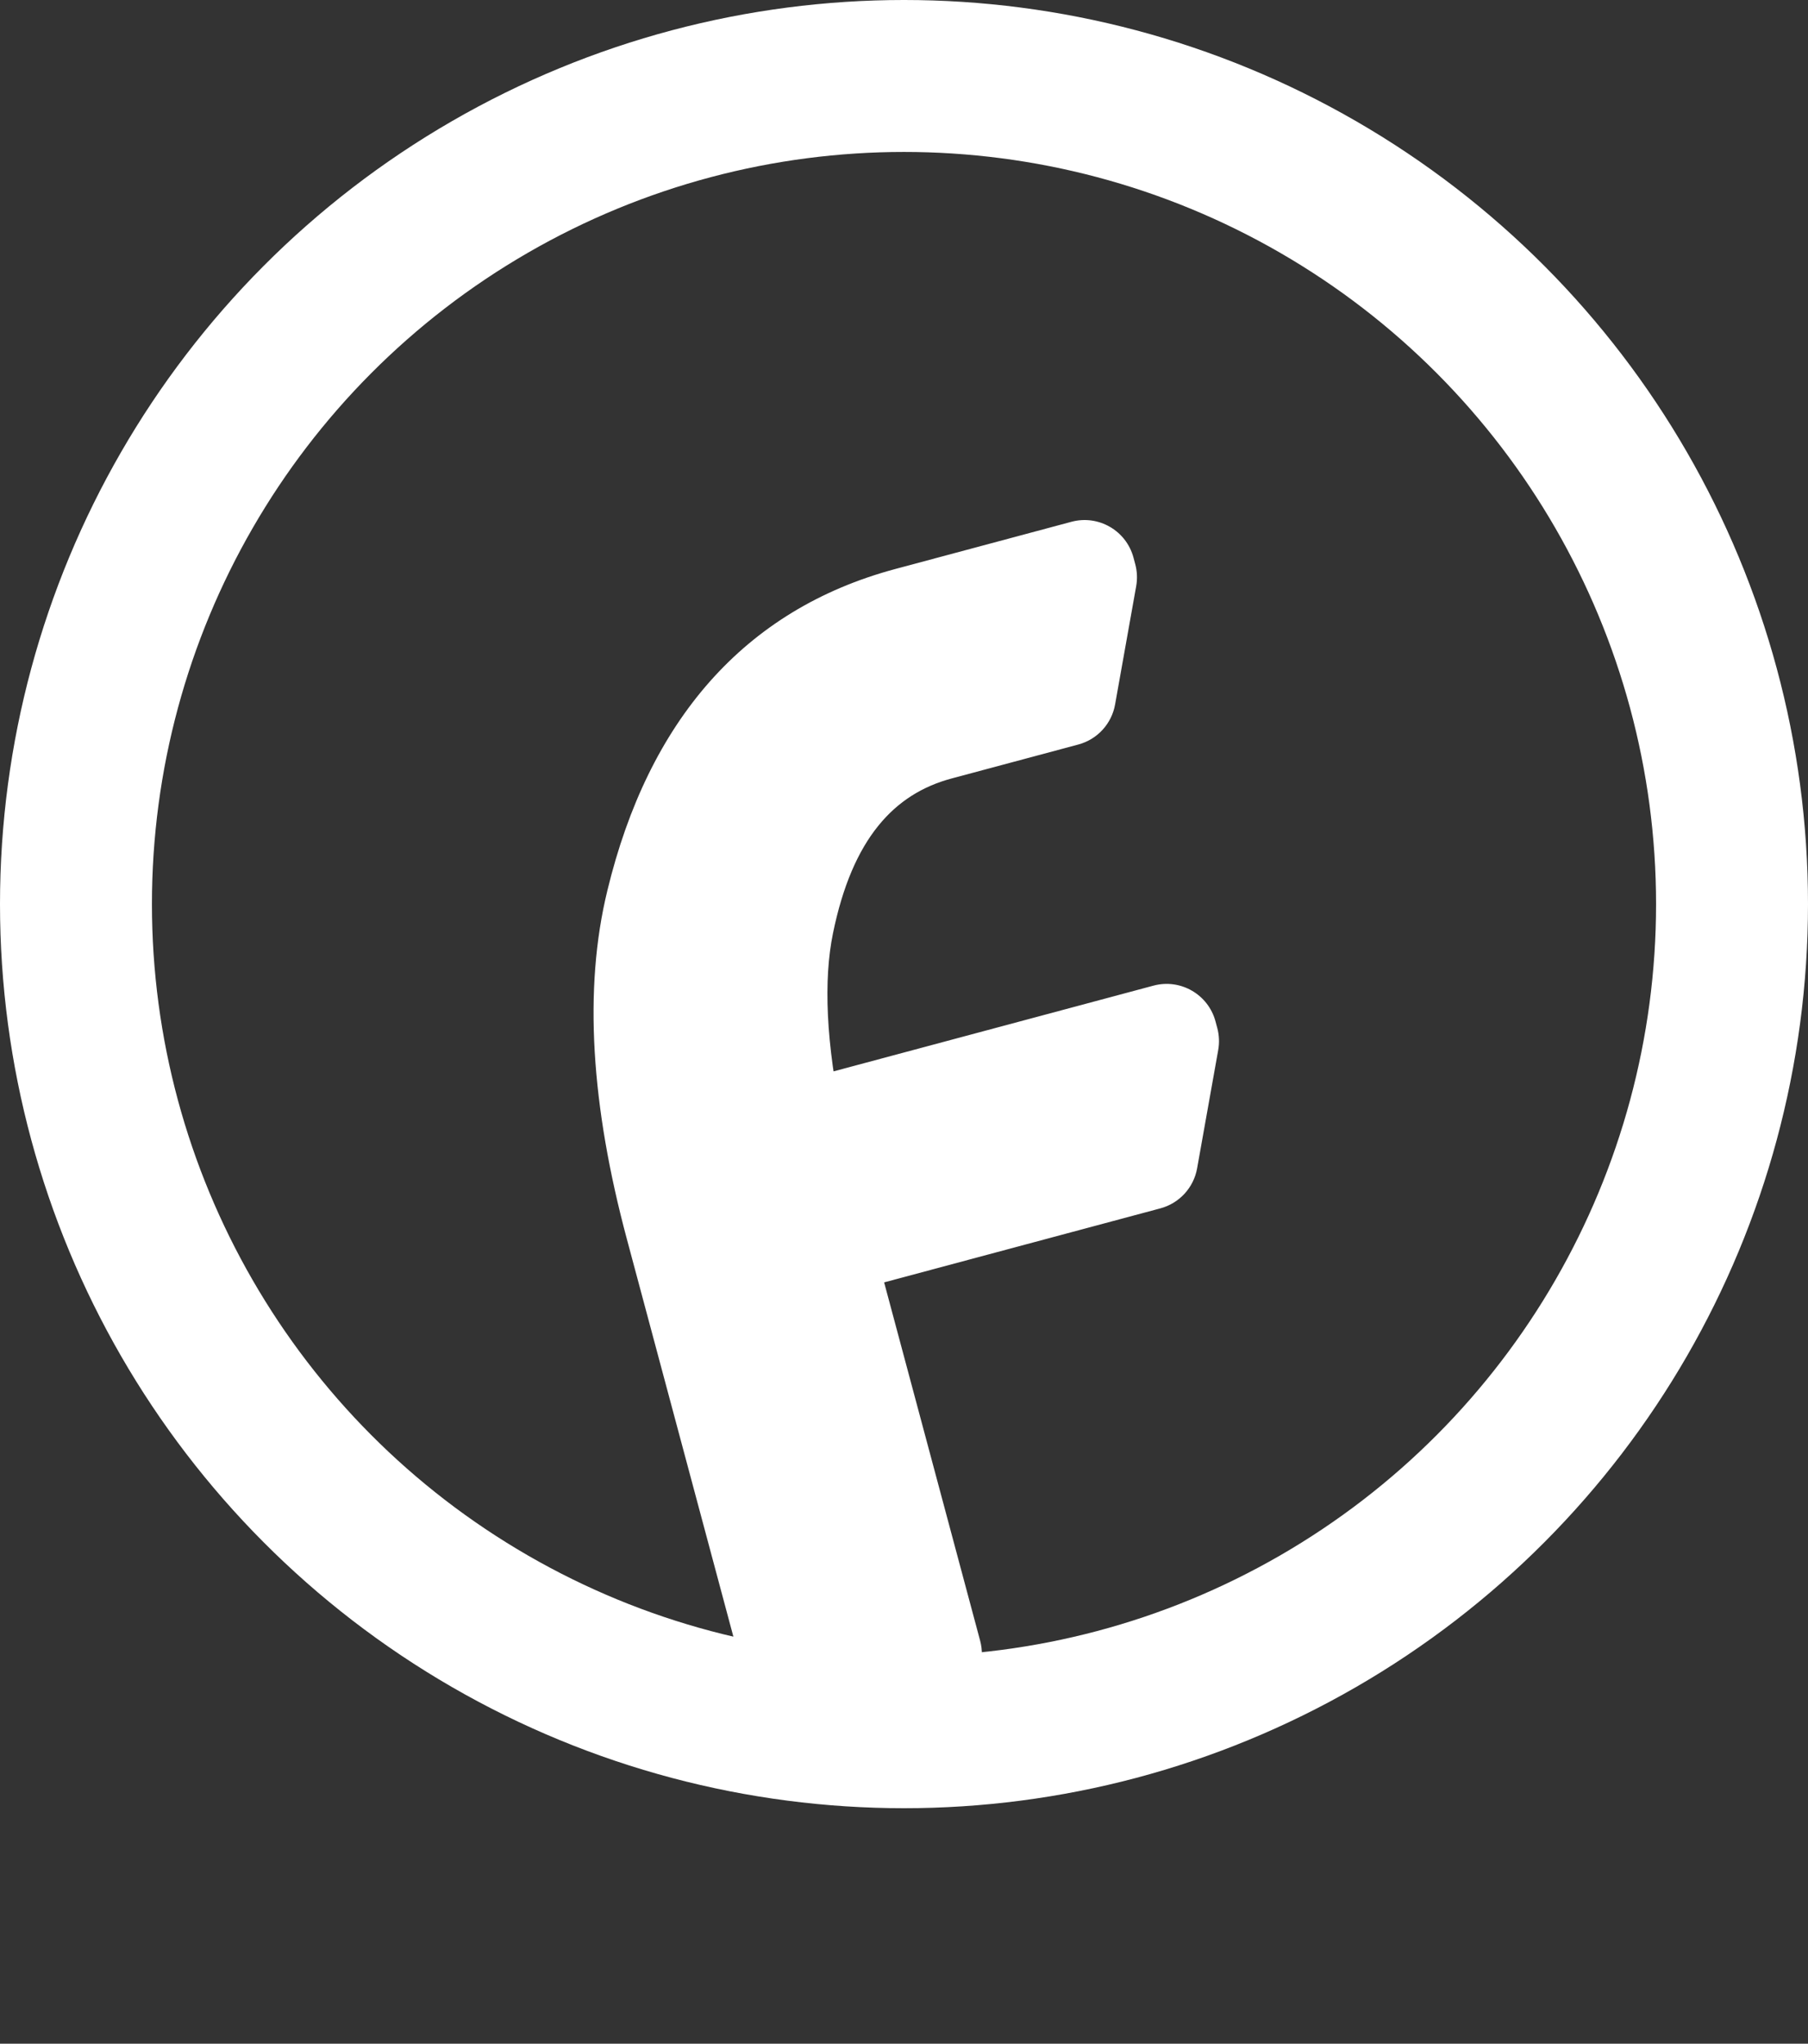 <svg width="714" height="807" viewBox="0 0 714 807" fill="none" xmlns="http://www.w3.org/2000/svg">
<rect x="0" y="0" width="714" height="807" fill="#333333" stroke="none"/>
<circle cx="357" cy="357" r="327" stroke="white" stroke-width="60"/>
<path d="M322.129 690.308L266.871 484.082C253.341 433.584 250.822 390.98 259.314 356.267C274.095 295.218 307.253 257.789 358.788 243.981L428.309 225.353L429.004 227.947L420.669 274.664L370.605 288.079C338.438 296.698 318.021 322.187 309.353 364.546C304.859 386.509 306.195 414.325 313.363 447.992L460.704 408.512L461.399 411.106L453.065 457.824L324.66 492.23L367.755 653.06C367.755 653.06 353.411 665.244 324.723 689.613L322.129 690.308Z" fill="white"/>
<path d="M322.129 690.308L302.811 695.484C305.67 706.153 316.636 712.485 327.306 709.626L322.129 690.308ZM259.314 356.267L278.741 361.02C278.745 361.005 278.749 360.989 278.753 360.974L259.314 356.267ZM428.309 225.353L447.627 220.176C444.768 209.507 433.802 203.175 423.132 206.034L428.309 225.353ZM429.004 227.947L448.693 231.459C449.208 228.571 449.082 225.604 448.322 222.77L429.004 227.947ZM420.669 274.664L425.846 293.983C433.34 291.975 438.996 285.814 440.359 278.177L420.669 274.664ZM309.353 364.546L289.759 360.536L309.353 364.546ZM313.363 447.992L293.801 452.156C294.943 457.521 298.239 462.181 302.916 465.046C307.593 467.911 313.241 468.73 318.539 467.31L313.363 447.992ZM460.704 408.512L480.023 403.336C477.164 392.666 466.197 386.335 455.528 389.193L460.704 408.512ZM461.399 411.106L481.088 414.618C481.604 411.73 481.477 408.764 480.718 405.93L461.399 411.106ZM453.065 457.824L458.242 477.142C465.735 475.134 471.392 468.974 472.754 461.336L453.065 457.824ZM324.66 492.23L319.484 472.911C308.815 475.77 302.483 486.737 305.342 497.406L324.66 492.23ZM367.755 653.06L380.703 668.303C386.593 663.299 389.073 655.349 387.073 647.884L367.755 653.06ZM324.723 689.613L329.9 708.931C332.76 708.165 335.415 706.773 337.672 704.856L324.723 689.613ZM341.448 685.131L286.19 478.905L247.553 489.258L302.811 695.484L341.448 685.131ZM286.19 478.905C273.154 430.257 271.333 391.301 278.741 361.02L239.887 351.514C230.31 390.659 233.527 436.912 247.553 489.258L286.19 478.905ZM278.753 360.974C292.178 305.523 320.887 274.842 363.965 263.299L353.612 224.662C293.62 240.737 256.013 284.913 239.876 351.561L278.753 360.974ZM363.965 263.299L433.485 244.671L423.132 206.034L353.612 224.662L363.965 263.299ZM408.99 230.529L409.685 233.123L448.322 222.77L447.627 220.176L408.99 230.529ZM409.315 224.434L400.98 271.152L440.359 278.177L448.693 231.459L409.315 224.434ZM415.493 255.346L365.428 268.761L375.781 307.398L425.846 293.983L415.493 255.346ZM365.428 268.761C323.68 279.947 299.411 313.371 289.759 360.536L328.947 368.555C336.632 331.003 353.197 313.449 375.781 307.398L365.428 268.761ZM289.759 360.536C284.498 386.249 286.336 417.093 293.801 452.156L332.924 443.827C326.054 411.556 325.22 386.77 328.947 368.555L289.759 360.536ZM318.539 467.31L465.881 427.83L455.528 389.193L308.186 428.673L318.539 467.31ZM441.386 413.688L442.081 416.282L480.718 405.93L480.023 403.336L441.386 413.688ZM441.71 407.593L433.376 454.311L472.754 461.336L481.088 414.618L441.71 407.593ZM447.889 438.505L319.484 472.911L329.837 511.548L458.242 477.142L447.889 438.505ZM305.342 497.406L348.436 658.236L387.073 647.884L343.979 487.053L305.342 497.406ZM367.755 653.06C354.807 637.817 354.806 637.817 354.806 637.817C354.806 637.817 354.806 637.817 354.806 637.818C354.805 637.818 354.805 637.818 354.804 637.819C354.8 637.823 354.802 637.821 354.796 637.826C354.777 637.842 354.79 637.831 354.764 637.853C354.761 637.855 354.67 637.933 354.638 637.96C354.211 638.323 354.674 637.93 354.134 638.388C353.848 638.631 352.852 639.478 352.117 640.102C350.424 641.54 347.535 643.994 344.049 646.955C343.797 647.169 341.555 649.073 341.191 649.383C339.485 650.832 339.816 650.551 337.997 652.095C337.733 652.32 337.418 652.588 337.147 652.818C336.858 653.063 337.003 652.94 336.713 653.186C336.677 653.217 336.64 653.248 336.604 653.279C336.568 653.31 336.531 653.341 336.495 653.372C336.458 653.403 336.421 653.434 336.385 653.465C336.348 653.497 336.311 653.528 336.275 653.559C336.238 653.59 336.201 653.622 336.164 653.653C336.127 653.684 336.09 653.716 336.053 653.747C335.905 653.873 335.979 653.81 335.831 653.936C335.793 653.968 335.756 653.999 335.719 654.031C335.682 654.063 335.644 654.094 335.607 654.126C335.432 654.275 335.557 654.168 335.382 654.318C334.774 654.834 335.082 654.572 334.468 655.094C333.222 656.152 333.85 655.618 332.577 656.7C332.219 657.004 332.45 656.807 332.091 657.113C331.782 657.376 331.91 657.266 331.6 657.53C331.215 657.856 330.993 658.046 330.602 658.378C330.48 658.481 330.471 658.489 330.349 658.593C330.18 658.736 330.264 658.665 330.095 658.809C329.934 658.945 329.744 659.106 329.582 659.244C328.875 659.844 329.256 659.521 328.542 660.127C327.842 660.722 327.128 661.329 326.399 661.948C326.036 662.256 325.666 662.57 325.296 662.885C324.924 663.2 325.11 663.042 324.737 663.36C324.643 663.439 324.549 663.519 324.455 663.599C324.408 663.639 324.361 663.679 324.314 663.719C324.267 663.759 324.219 663.799 324.172 663.839C324.125 663.88 324.077 663.92 324.03 663.96C323.983 664 323.935 664.041 323.888 664.081C323.84 664.121 323.793 664.162 323.745 664.202C323.697 664.243 323.65 664.283 323.602 664.324C323.592 664.332 323.038 664.802 323.027 664.812C322.979 664.853 322.931 664.894 322.882 664.935C322.834 664.976 322.786 665.017 322.737 665.058C322.689 665.099 322.641 665.14 322.592 665.182C322.544 665.223 322.495 665.264 322.447 665.305C322.398 665.346 322.349 665.388 322.301 665.429C322.252 665.471 322.203 665.512 322.154 665.553C321.556 666.062 322.46 665.294 321.861 665.803C321.2 666.364 321.932 665.742 321.27 666.305C321.22 666.347 321.171 666.389 321.121 666.431C321.072 666.473 321.022 666.515 320.972 666.557C320.923 666.6 320.873 666.642 320.823 666.684C320.773 666.726 320.724 666.769 320.674 666.811C319.958 667.419 320.189 667.223 319.466 667.837C319.062 668.18 318.647 668.533 318.236 668.881C317.384 669.605 318.468 668.685 317.614 669.41C317.381 669.608 317.221 669.744 316.986 669.943C316.934 669.988 316.881 670.033 316.828 670.077C316.776 670.122 316.723 670.167 316.67 670.212C316.348 670.486 316.676 670.207 316.353 670.481C315.916 670.853 316.154 670.65 315.715 671.023C314.404 672.137 315.741 671.001 314.423 672.121C314.369 672.167 314.314 672.213 314.26 672.259C314.205 672.306 314.151 672.352 314.096 672.398C314.042 672.444 313.987 672.491 313.933 672.537C313.878 672.584 313.824 672.63 313.769 672.676C313.528 672.881 313.352 673.03 313.11 673.236C313.054 673.283 312.999 673.33 312.944 673.377C312.889 673.424 312.833 673.471 312.778 673.518C312.556 673.706 312.667 673.612 312.445 673.801C311.988 674.189 312.234 673.98 311.775 674.37L337.672 704.856C337.735 704.801 340.283 702.637 340.319 702.607C340.563 702.4 340.726 702.261 340.968 702.056C341.641 701.484 340.94 702.079 341.611 701.509C342.25 700.966 341.292 701.78 341.931 701.238C341.984 701.192 342.037 701.147 342.09 701.102C342.143 701.057 342.196 701.012 342.249 700.967C342.302 700.922 342.355 700.877 342.408 700.832C342.461 700.787 342.514 700.742 342.567 700.698C343.641 699.785 341.809 701.341 342.882 700.429C343.432 699.962 343.59 699.828 344.133 699.367C345.147 698.506 343.737 699.703 344.75 698.843C344.801 698.8 344.852 698.756 344.903 698.713C344.954 698.669 345.005 698.626 345.056 698.583C345.107 698.539 345.158 698.496 345.209 698.453C345.26 698.41 345.311 698.366 345.362 698.323C345.598 698.122 345.733 698.008 345.968 697.808C345.98 697.798 346.259 697.561 346.27 697.552C346.32 697.509 346.37 697.467 346.42 697.424C346.47 697.382 346.52 697.339 346.57 697.297C347.41 696.583 346.923 696.997 347.757 696.289C348.445 695.705 348.243 695.876 348.923 695.298C349.866 694.497 349.133 695.12 350.068 694.325C350.74 693.754 351.651 692.98 352.295 692.433C353.19 691.674 355.716 689.528 356.498 688.864C359.825 686.037 361.014 685.027 363.894 682.581C364.391 682.159 364.233 682.293 364.724 681.876C365.351 681.344 364.912 681.716 365.533 681.189C366.005 680.788 366.643 680.246 367.087 679.868C367.23 679.747 367.697 679.35 367.833 679.235C368.346 678.8 368.053 679.048 368.558 678.619C368.714 678.487 368.581 678.6 368.736 678.468C368.948 678.288 368.701 678.498 368.913 678.318C368.991 678.251 369.186 678.086 369.262 678.021C369.668 677.676 369.202 678.072 369.606 677.729C369.723 677.629 369.66 677.684 369.776 677.584C369.833 677.536 369.889 677.489 369.945 677.441C370.098 677.311 372.425 675.335 372.466 675.299C373.334 674.563 373.896 674.085 374.651 673.443C376.495 671.877 374.769 673.344 376.5 671.873C376.674 671.725 377.952 670.639 378.013 670.587C378.063 670.545 378.296 670.347 378.339 670.311C378.352 670.3 378.365 670.289 378.378 670.278C378.391 670.266 378.404 670.255 378.417 670.244C378.43 670.233 378.443 670.223 378.456 670.212C378.468 670.201 378.481 670.19 378.494 670.179C378.507 670.168 378.519 670.158 378.532 670.147C378.544 670.136 378.557 670.126 378.569 670.115C378.652 670.045 378.562 670.121 378.644 670.052C379.188 669.589 378.673 670.027 379.19 669.588C379.663 669.186 379.669 669.181 380.03 668.874C380.063 668.846 380.162 668.762 380.188 668.74C380.34 668.611 380.179 668.748 380.324 668.624C380.374 668.582 380.397 668.562 380.44 668.526C380.459 668.51 380.522 668.456 380.535 668.446C380.538 668.443 380.542 668.44 380.545 668.437C380.548 668.434 380.552 668.431 380.555 668.428C380.557 668.427 380.573 668.413 380.574 668.412C380.577 668.41 380.58 668.407 380.583 668.405C380.586 668.402 380.589 668.4 380.592 668.397C380.6 668.39 380.6 668.39 380.608 668.383C380.621 668.373 380.655 668.343 380.661 668.339C380.683 668.319 380.658 668.341 380.679 668.323C380.69 668.314 380.683 668.319 380.692 668.312C380.697 668.308 380.693 668.312 380.697 668.308C380.699 668.306 380.698 668.307 380.7 668.305C380.7 668.305 380.701 668.304 380.701 668.304C380.702 668.304 380.702 668.304 380.702 668.303C380.702 668.303 380.702 668.303 380.703 668.303C380.703 668.303 380.703 668.303 367.755 653.06ZM319.547 670.294L316.953 670.989L327.306 709.626L329.9 708.931L319.547 670.294Z" fill="white"/>
</svg>
